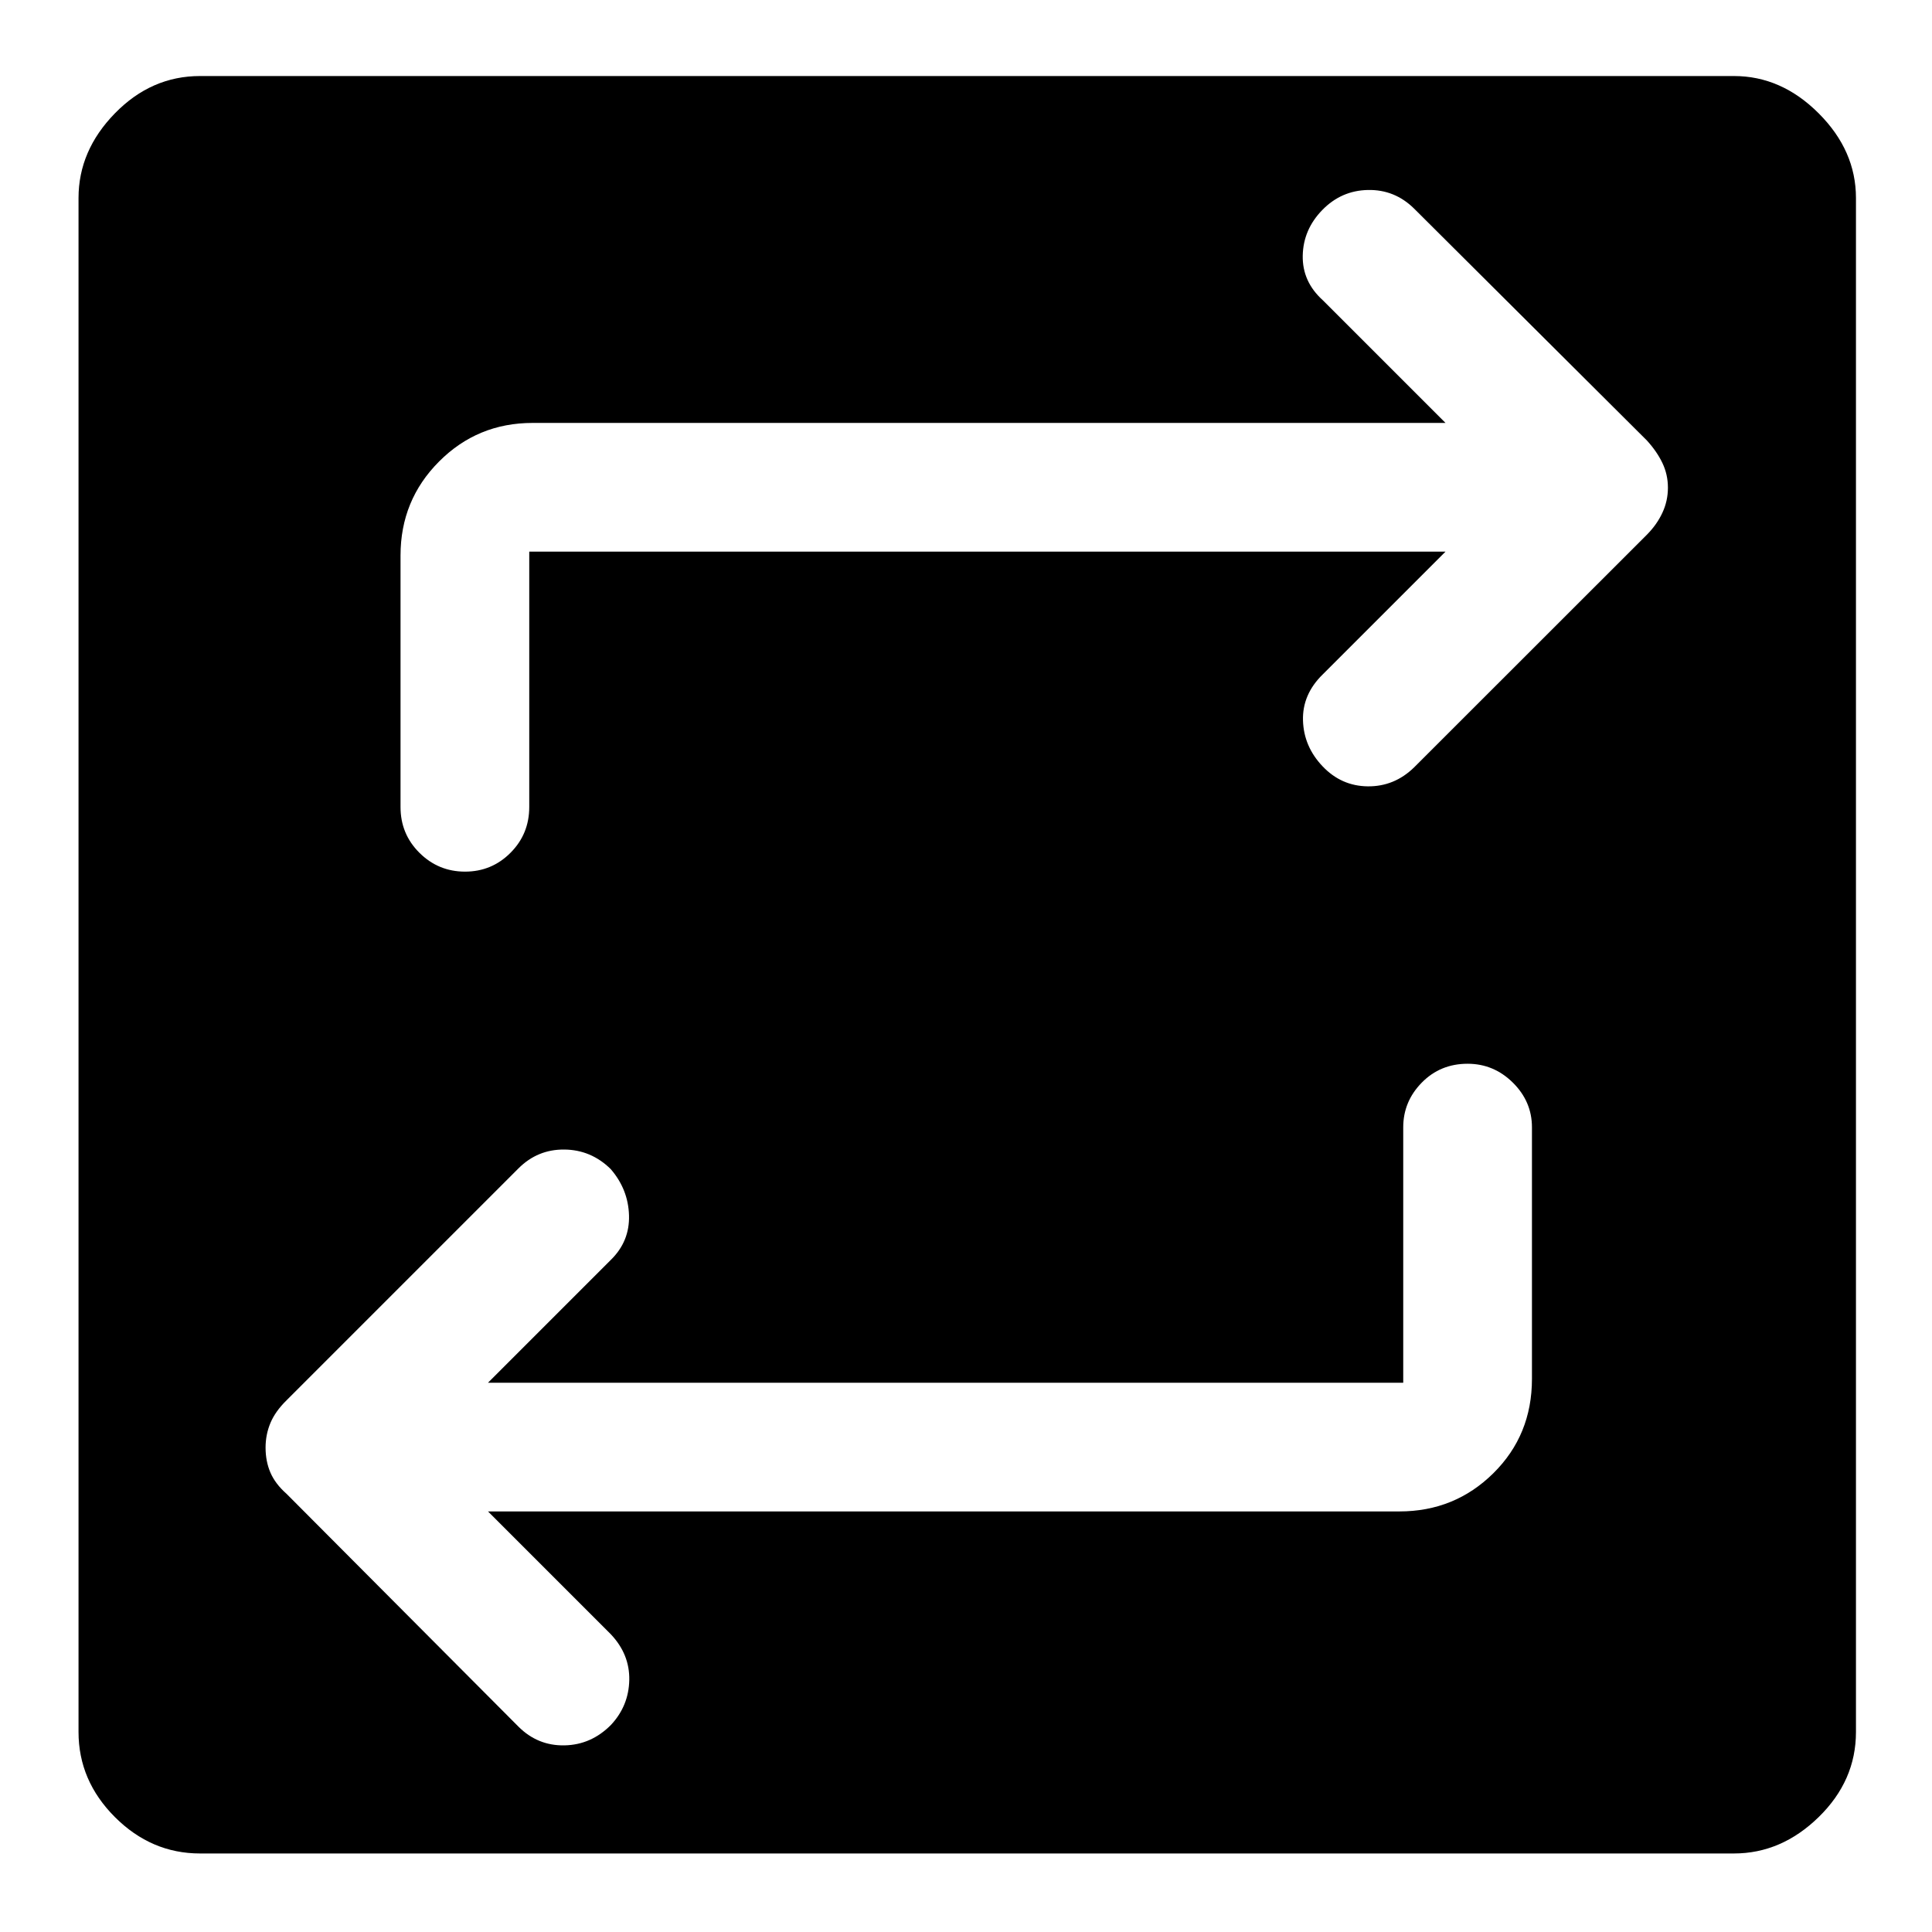<svg xmlns="http://www.w3.org/2000/svg" height="48" viewBox="0 -960 960 960" width="48"><path d="M99.39-39.02q-24.21 0-42.29-18.08T39.02-99.39v-762.22q0-23.55 18.08-42.08 18.08-18.53 42.29-18.53h762.22q23.55 0 42.08 18.53 18.53 18.53 18.53 42.08v762.22q0 24.21-18.53 42.29t-42.08 18.08H99.39Zm143.09-169.96h452.87q27.48 0 46.67-18.96 19.2-18.96 19.2-46.91v-124.98q0-12.84-9.49-22.22-9.49-9.38-22.49-9.38-13.57 0-22.77 9.38-9.21 9.38-9.21 22.22v126.9H242.48l61-61q9.45-9.22 9.07-22.16-.38-12.93-9.1-23.01-9.73-9.57-23.03-9.7-13.31-.13-22.8 9.37L142.39-264.2q-5.59 5.47-8.01 11.25t-2.42 12.26q0 6.82 2.42 12.43 2.42 5.61 8.01 10.54l115.23 115.68q9.58 9.56 22.88 9.3 13.3-.26 23.11-10.19 8.81-9.46 9.07-22.28.25-12.81-9.2-22.77l-61-61Zm475.78-476.91-61 61q-10.19 9.96-9.81 22.89.38 12.93 9.73 22.77 9.34 9.84 22.51 9.96 13.18.12 22.97-9.43l115.6-115.54q5.03-5.06 7.77-10.96 2.75-5.9 2.75-12.45 0-6.56-2.73-12.27-2.72-5.71-7.7-11.19L702.67-856.34q-9.63-9.51-22.91-9.26t-22.73 9.96q-9.45 9.71-9.71 22.64-.25 12.93 9.94 22.15l61 61H264.65q-27.38 0-46.5 19.2-19.13 19.19-19.13 46.67V-559q0 13.42 9.4 22.76 9.41 9.35 22.66 9.35t22.57-9.35q9.33-9.34 9.33-22.76v-126.89h455.28Z"/></svg>